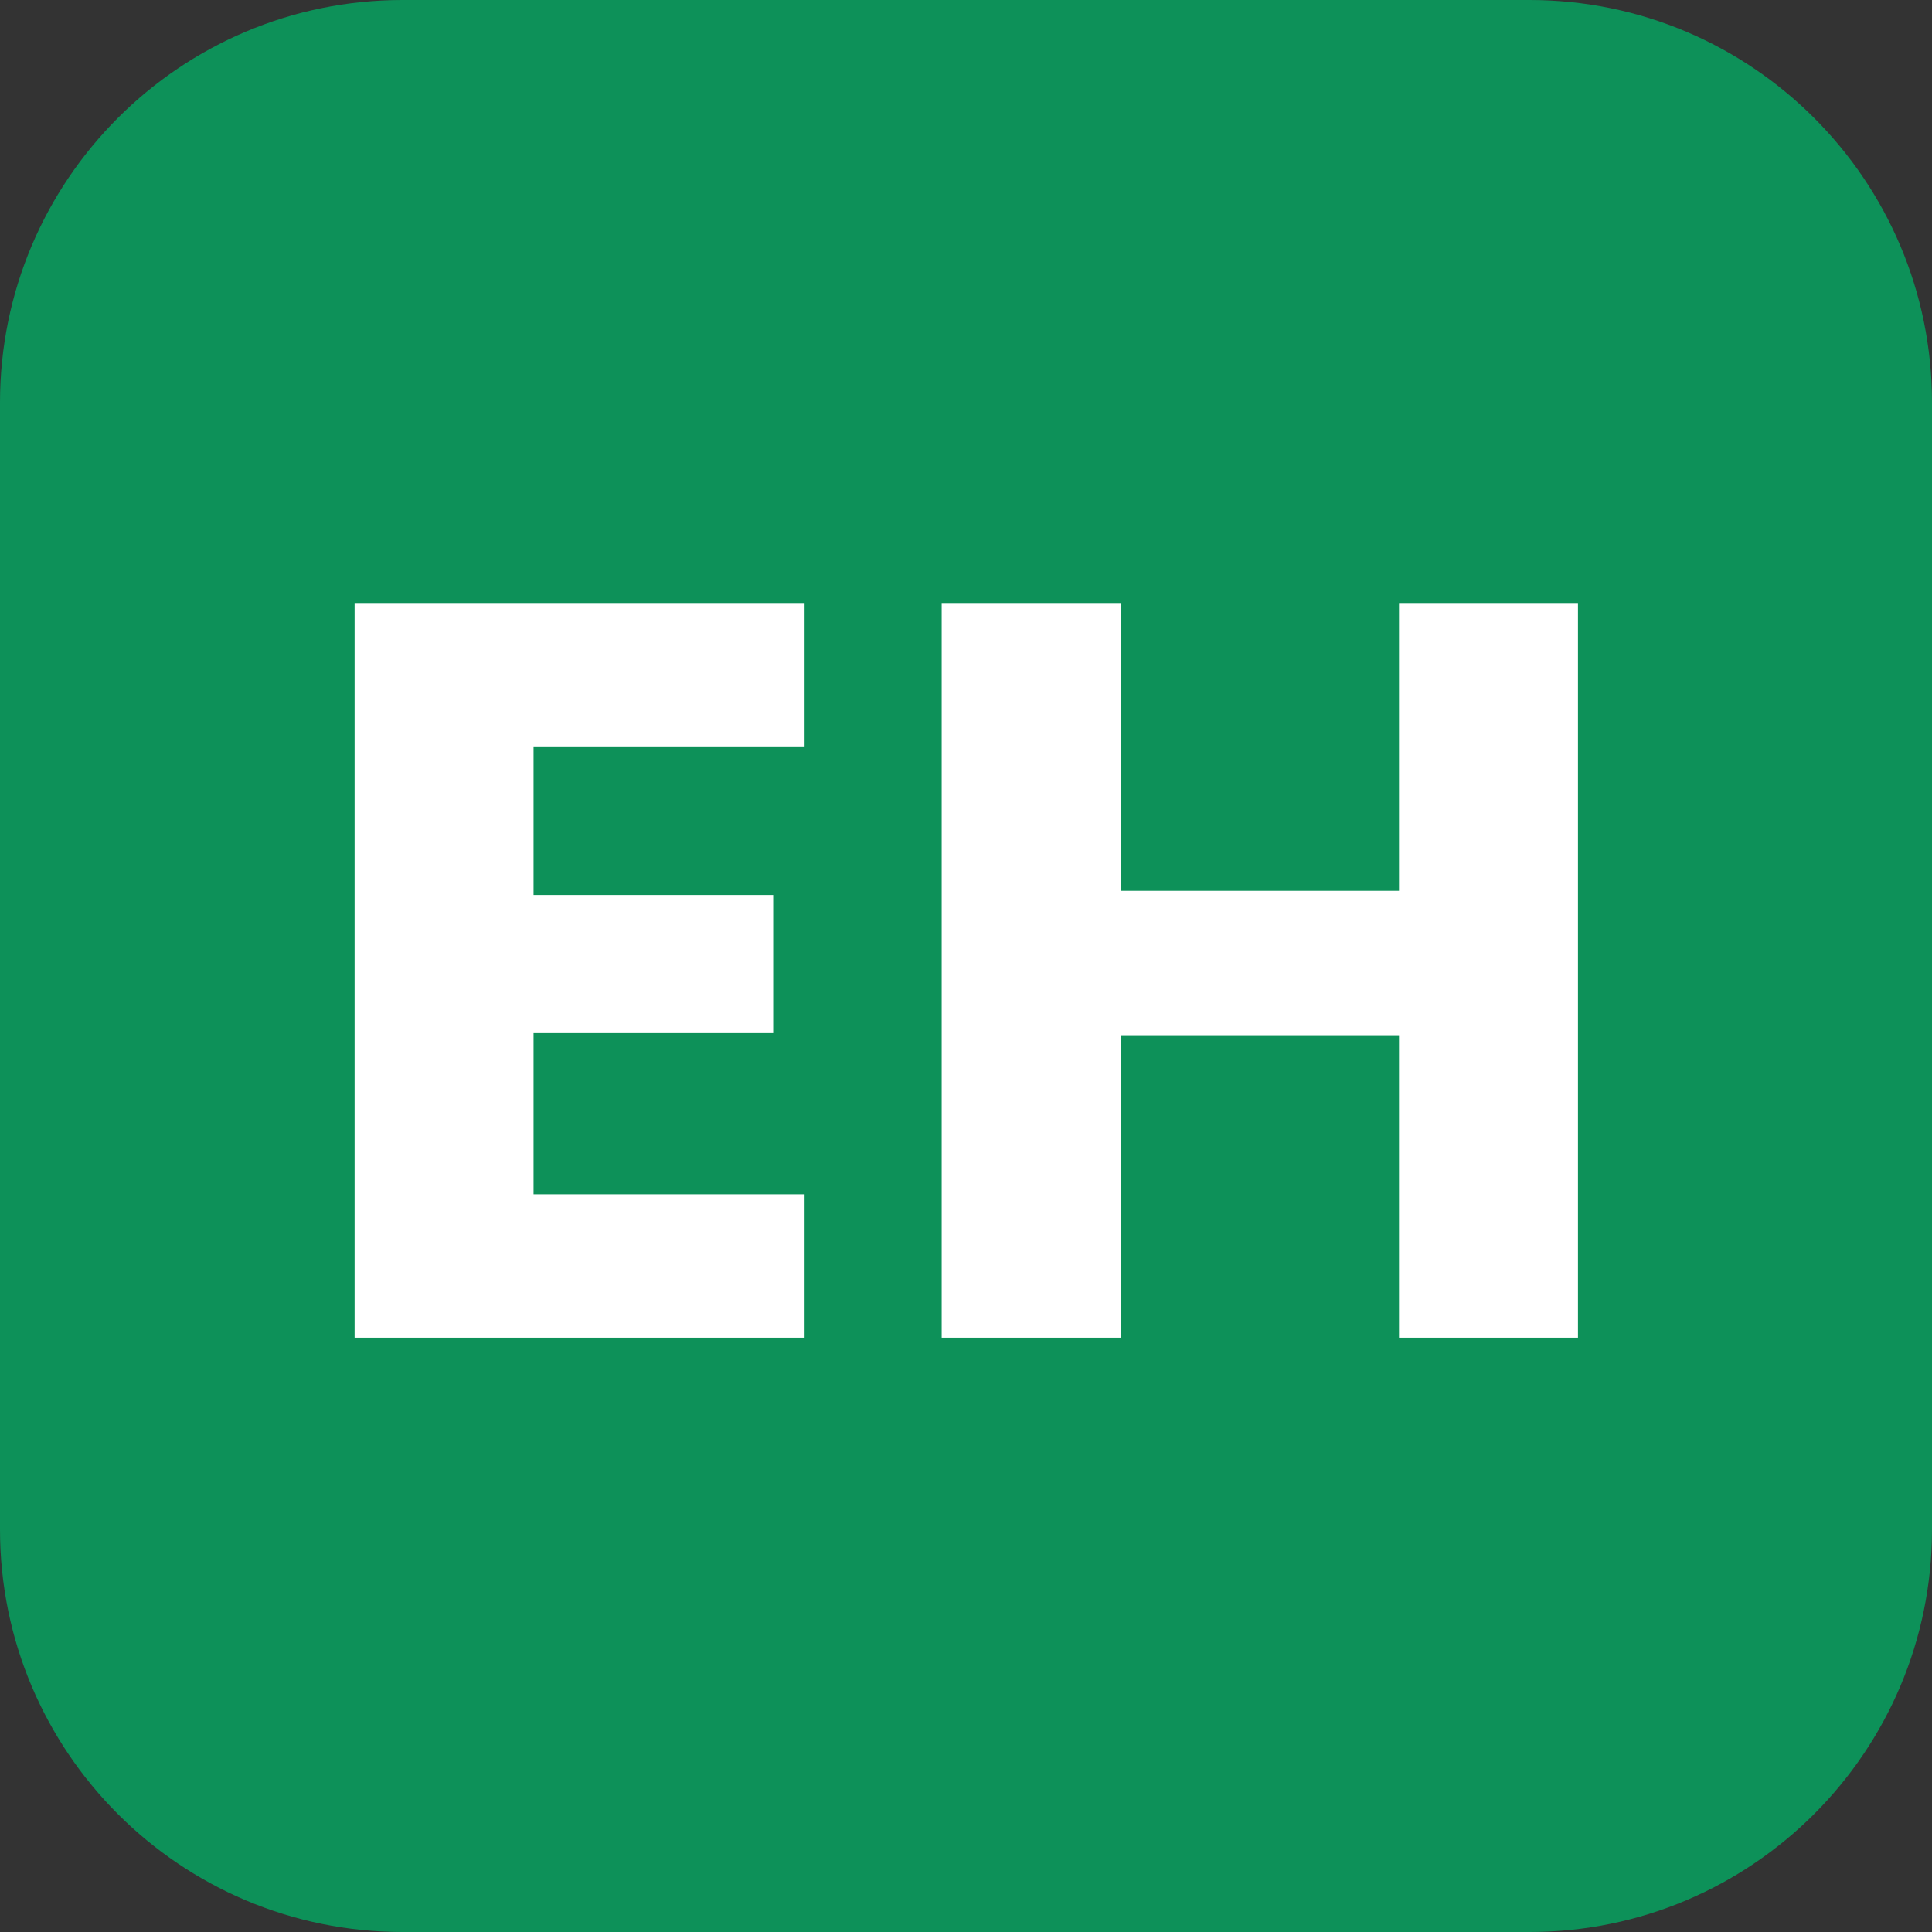 <svg xmlns="http://www.w3.org/2000/svg" width="24" height="24" fill="none" viewBox="0 0 24 24"><rect x="0" y="0" width="24" height="24" fill="#333333" stroke="none"/><path fill="#0D9159" d="M0 5C0 2.239 2.239 0 5 0H19C21.761 0 24 2.239 24 5V19C24 21.761 21.761 24 19 24H5C2.239 24 0 21.761 0 19V5Z"/><path fill="#fff" d="M6.628 9.272V11.118H9.605V12.834H6.628V14.836H9.995V16.617H4.405V7.491H9.995V9.272H6.628ZM19.602 7.491V16.617H17.379V12.86H13.921V16.617H11.698V7.491H13.921V11.066H17.379V7.491H19.602Z"/></svg>